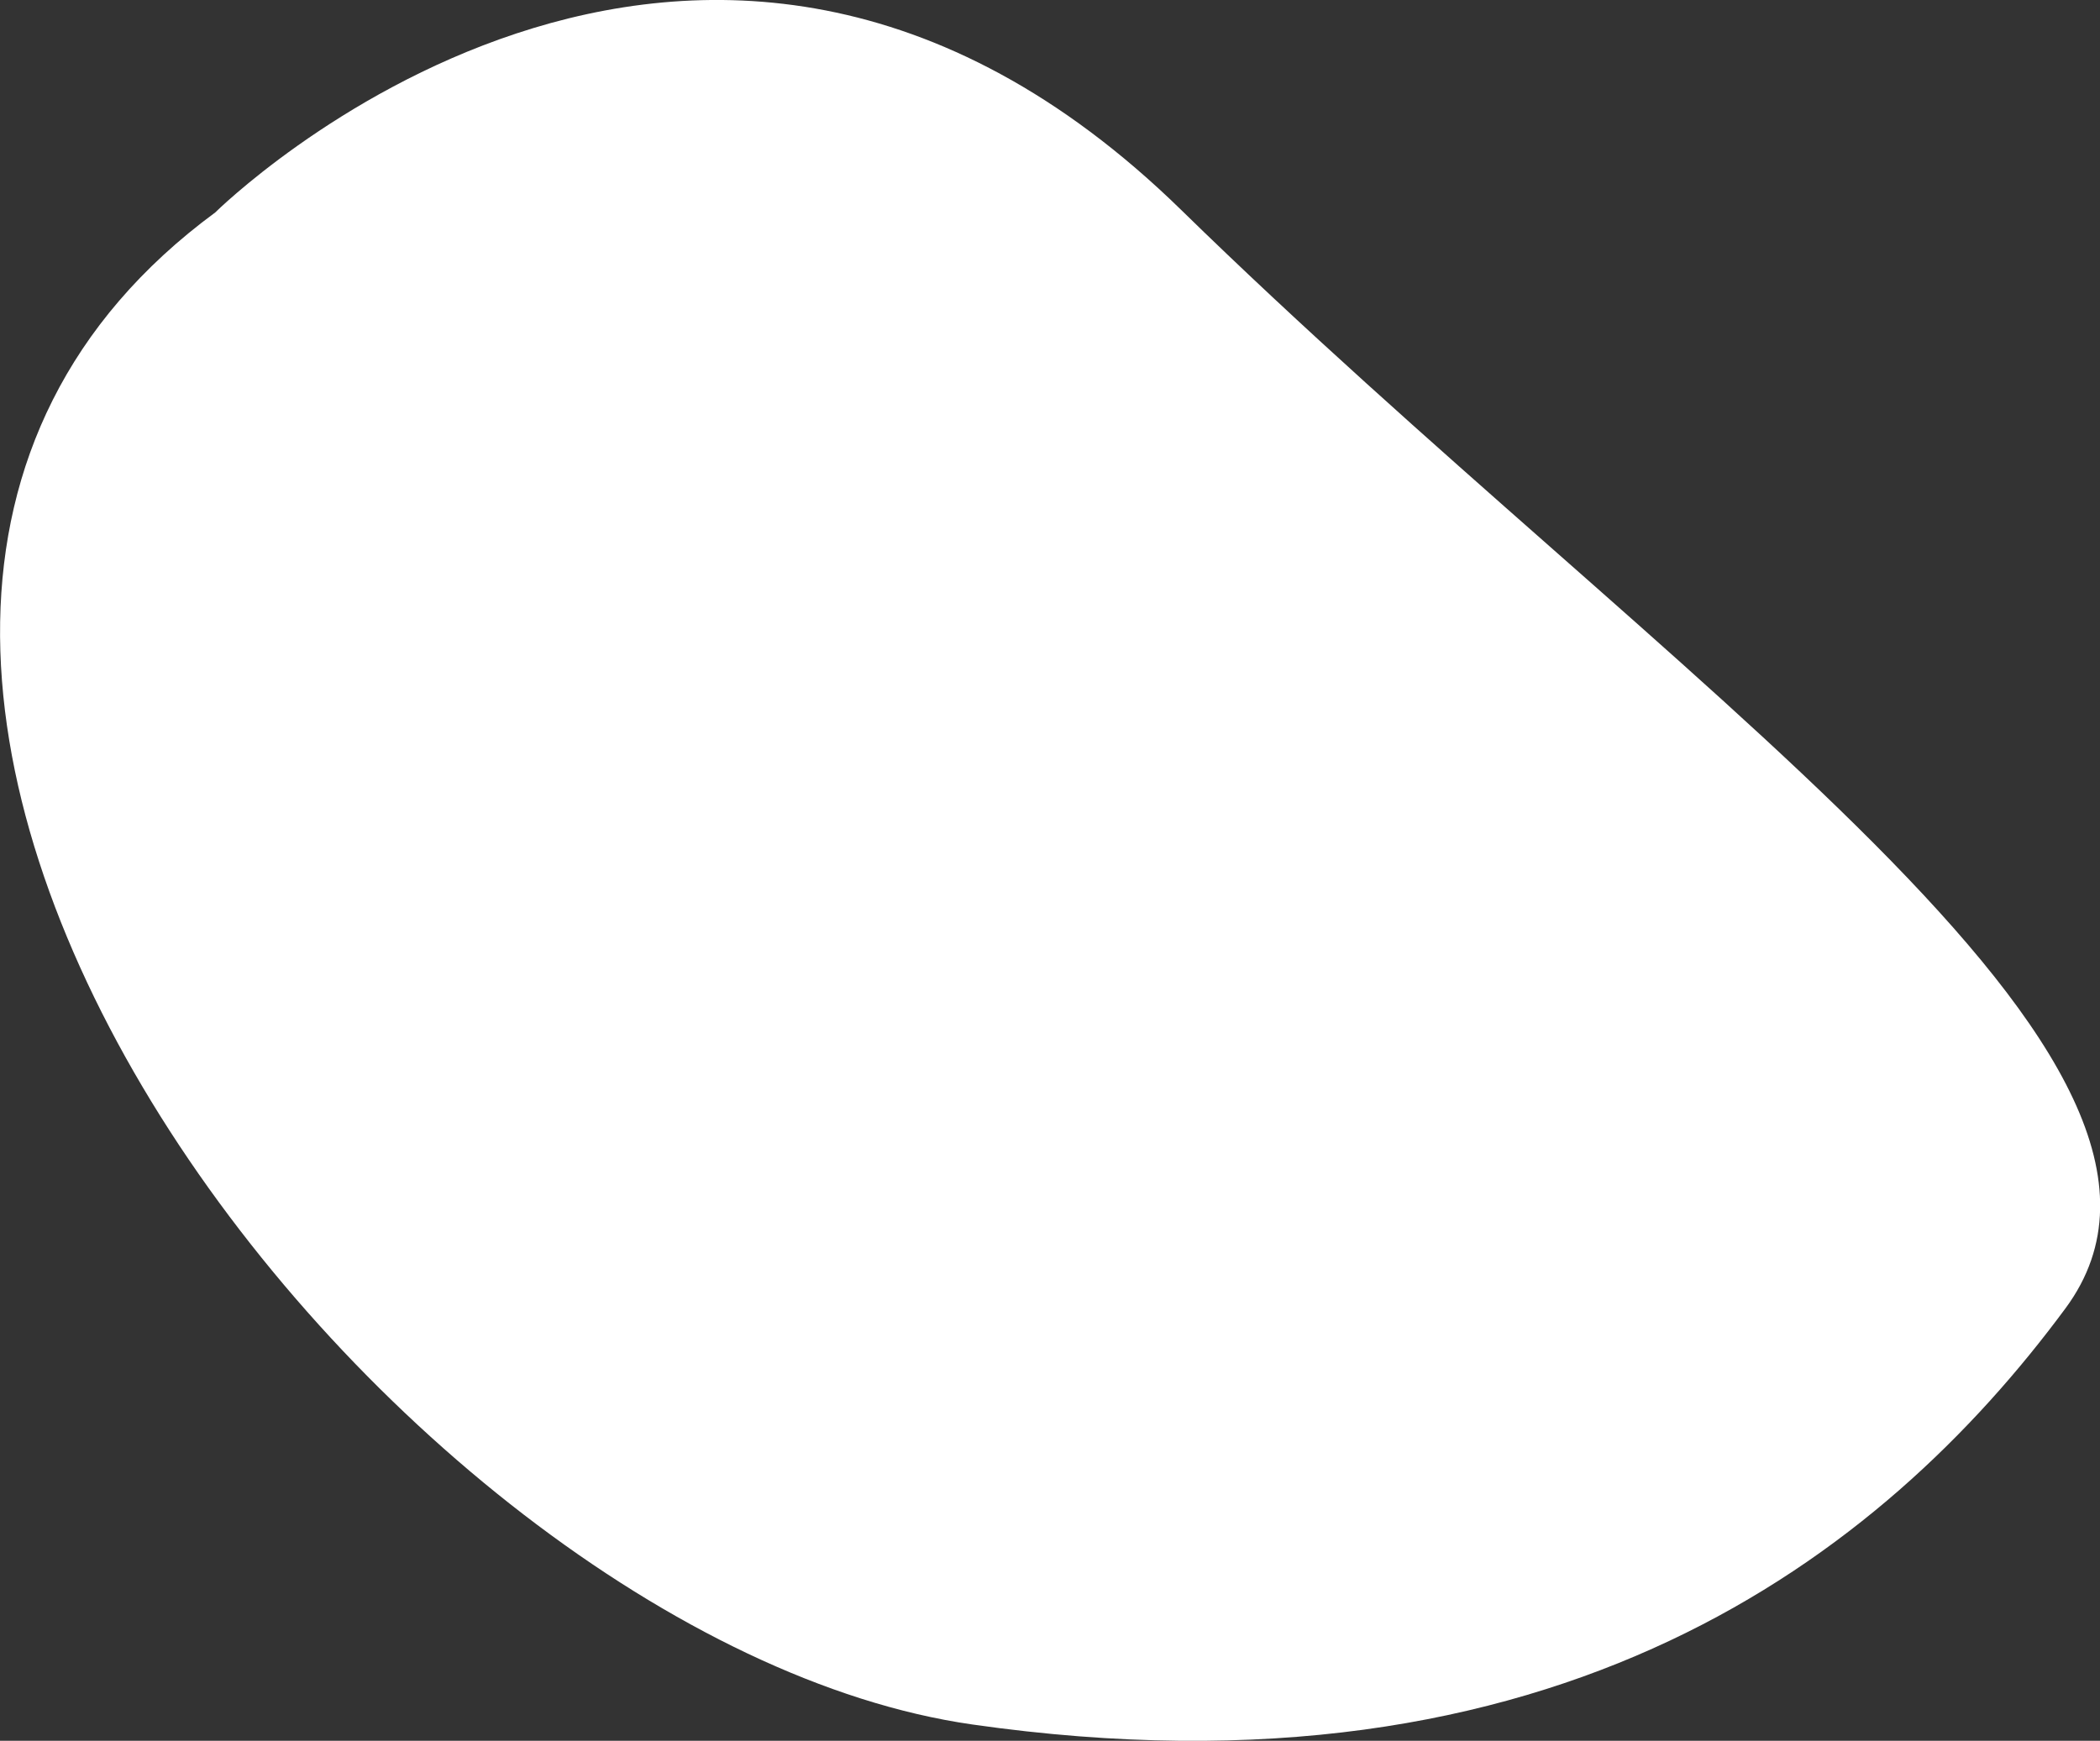 <svg xmlns="http://www.w3.org/2000/svg" width="283.406" height="234.97" viewBox="0 0 283.406 234.97">
  <rect x="0" y="0" width="283.406" height="234.97" fill="#333333" stroke="none"/>
  <defs>
    <style>
      .cls-1 {
        fill: #fff;
        fill-rule: evenodd;
      }
    </style>
  </defs>
  <path id="stone_6" class="cls-1" d="M420.012,4422.4s64.9-64.31,130.366-.34,144.127,114.71,119.339,148.26-68.655,67.45-147.532,56.17S339.665,4481.55,420.012,4422.4Z" transform="translate(-390.969 -4393.72)"/>
</svg>
